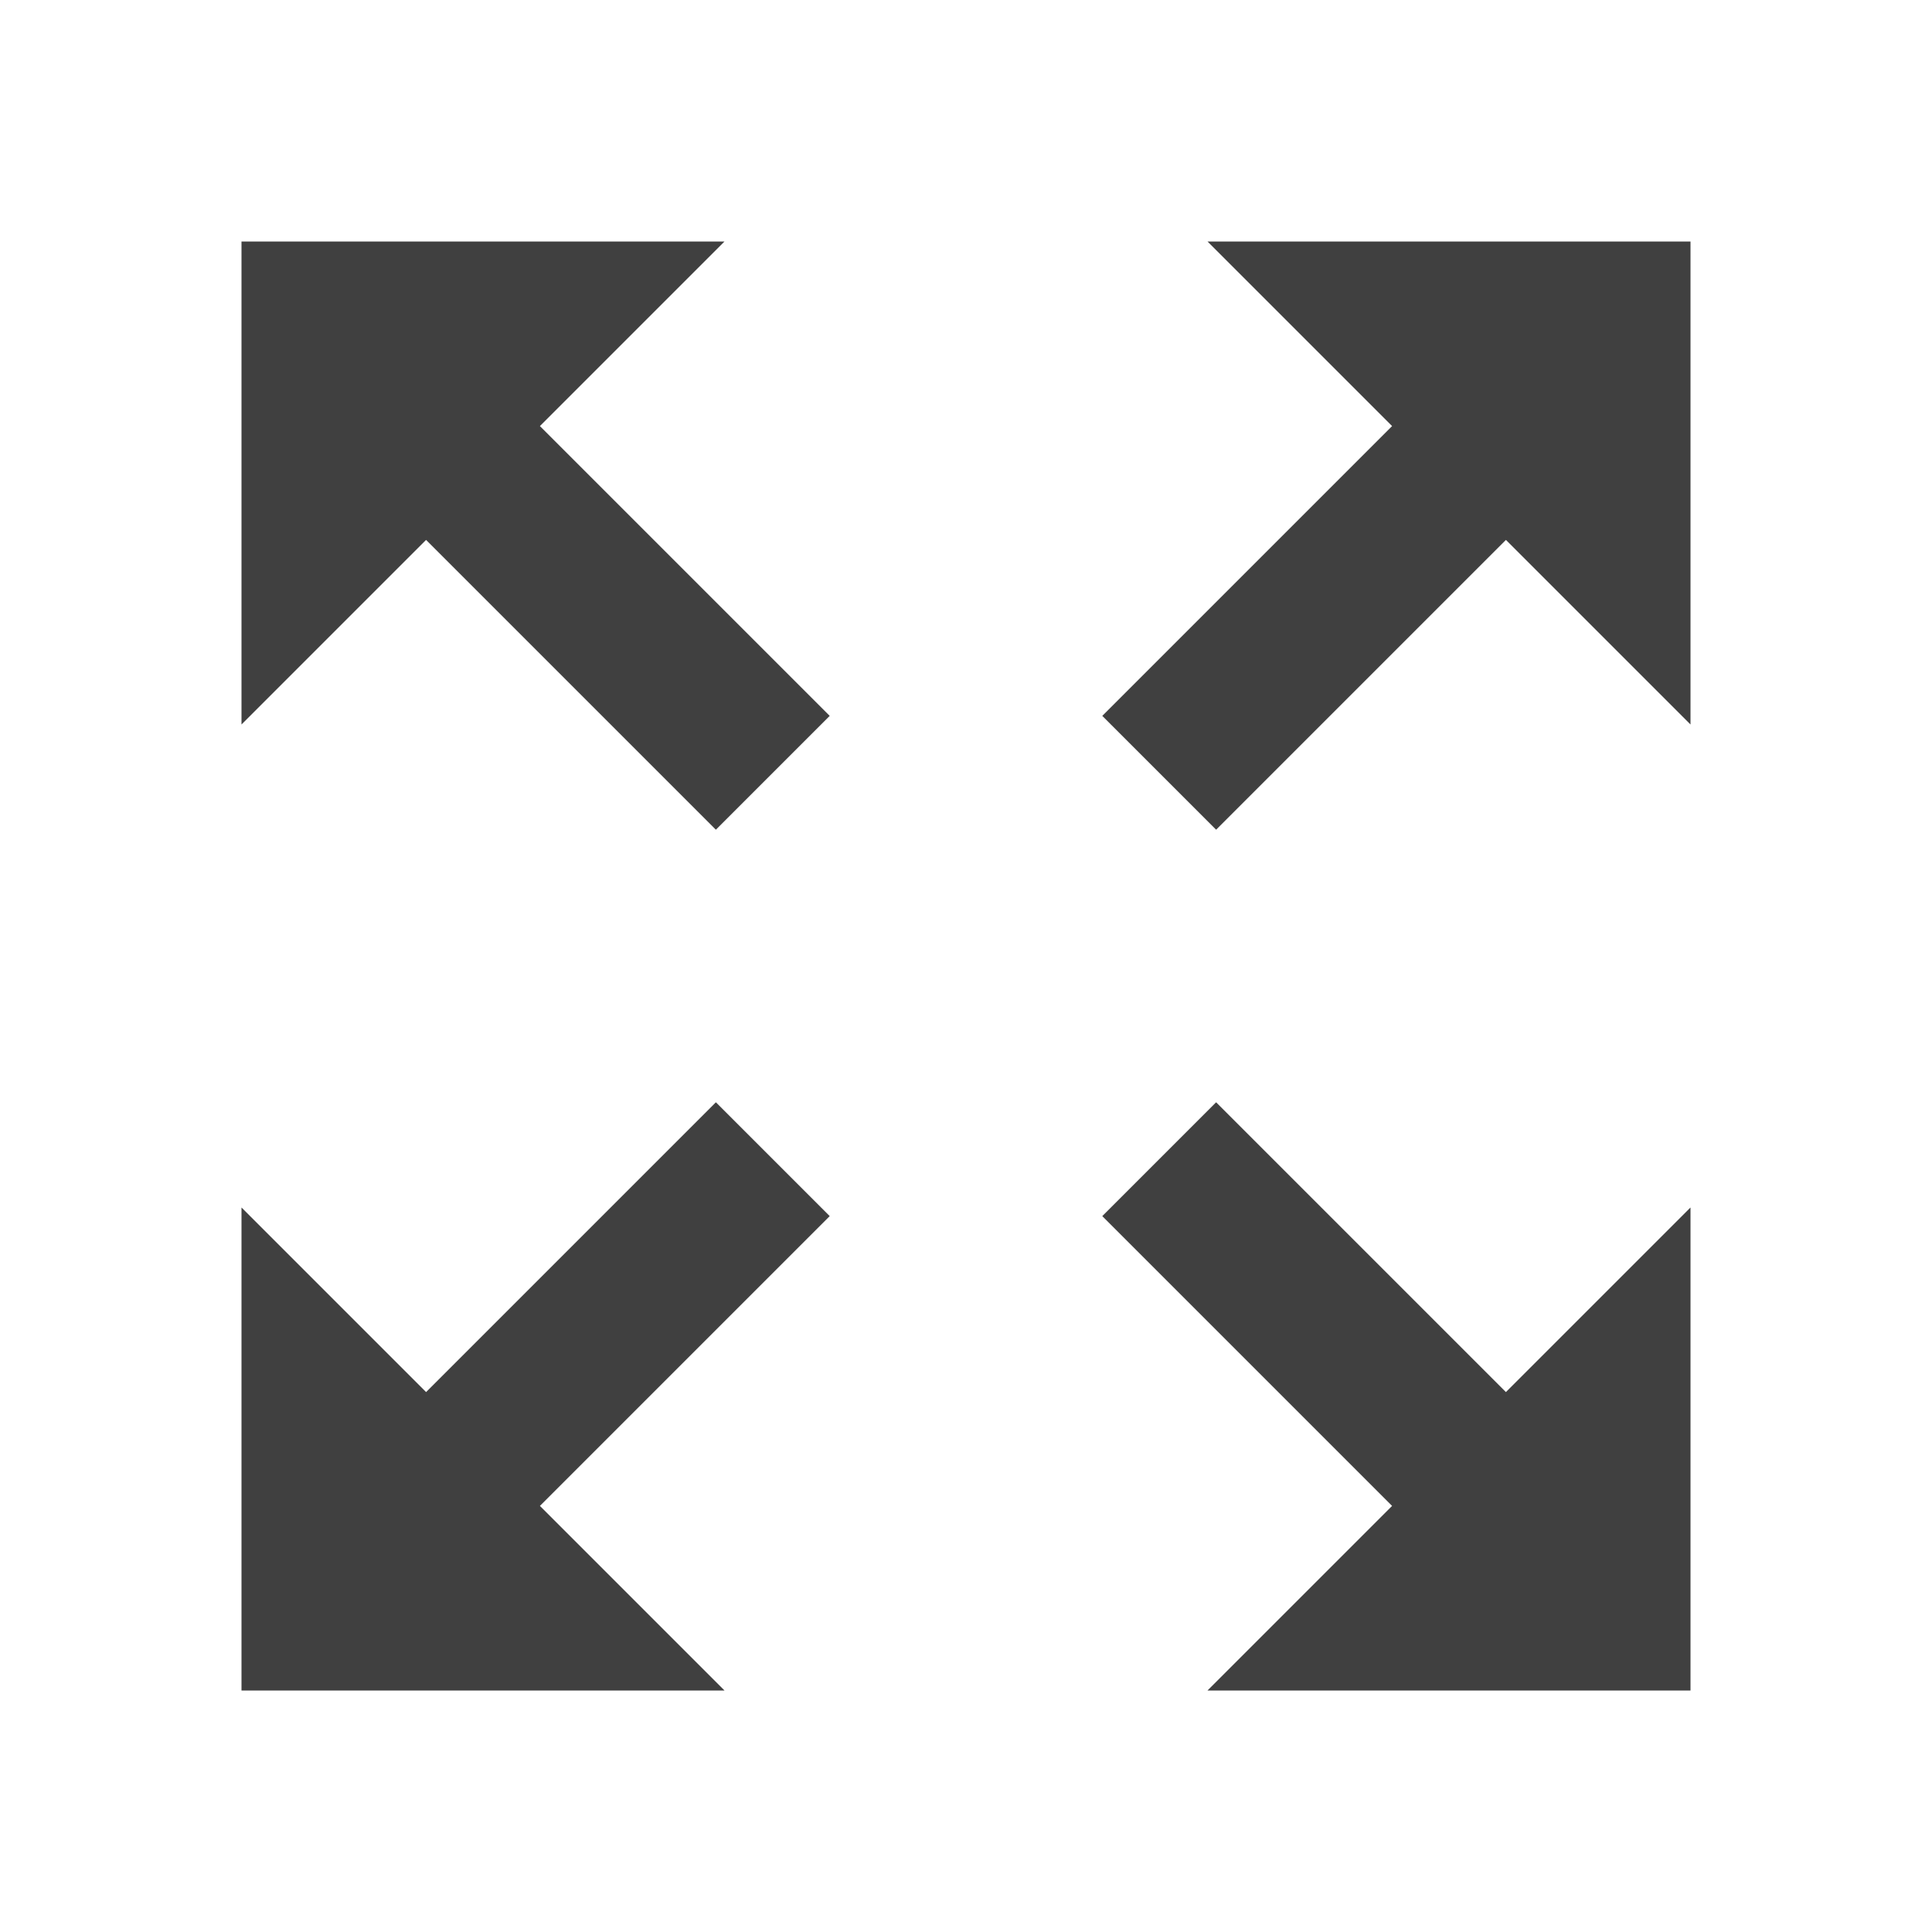 <?xml version="1.0" encoding="UTF-8"?>
<svg width="24px" height="24px" viewBox="0 0 24 24" version="1.1" xmlns="http://www.w3.org/2000/svg" xmlns:xlink="http://www.w3.org/1999/xlink">
    <!-- Generator: sketchtool 63.1 (101010) - https://sketch.com -->
    <title>icon/fill</title>
    <desc>Created with sketchtool.</desc>
    <g id="Icons" stroke="none" stroke-width="1" fill="none" fill-rule="evenodd">
        <g id="icon/fill" fill="#404040">
            <path d="M3,3 L3,9 L5.293,6.707 L8.893,10.307 L10.307,8.893 L6.707,5.293 L9,3 L3,3 Z M15,3 L17.293,5.293 L13.693,8.893 L15.107,10.307 L18.707,6.707 L21,9 L21,3 L15,3 Z M8.893,13.693 L5.293,17.293 L3,15 L3,21 L9,21 L6.707,18.707 L10.307,15.107 L8.893,13.693 Z M15.107,13.693 L13.693,15.107 L17.293,18.707 L15,21 L21,21 L21,15 L18.707,17.293 L15.107,13.693 Z" id="Fill"></path>
        </g>
    </g>
</svg>